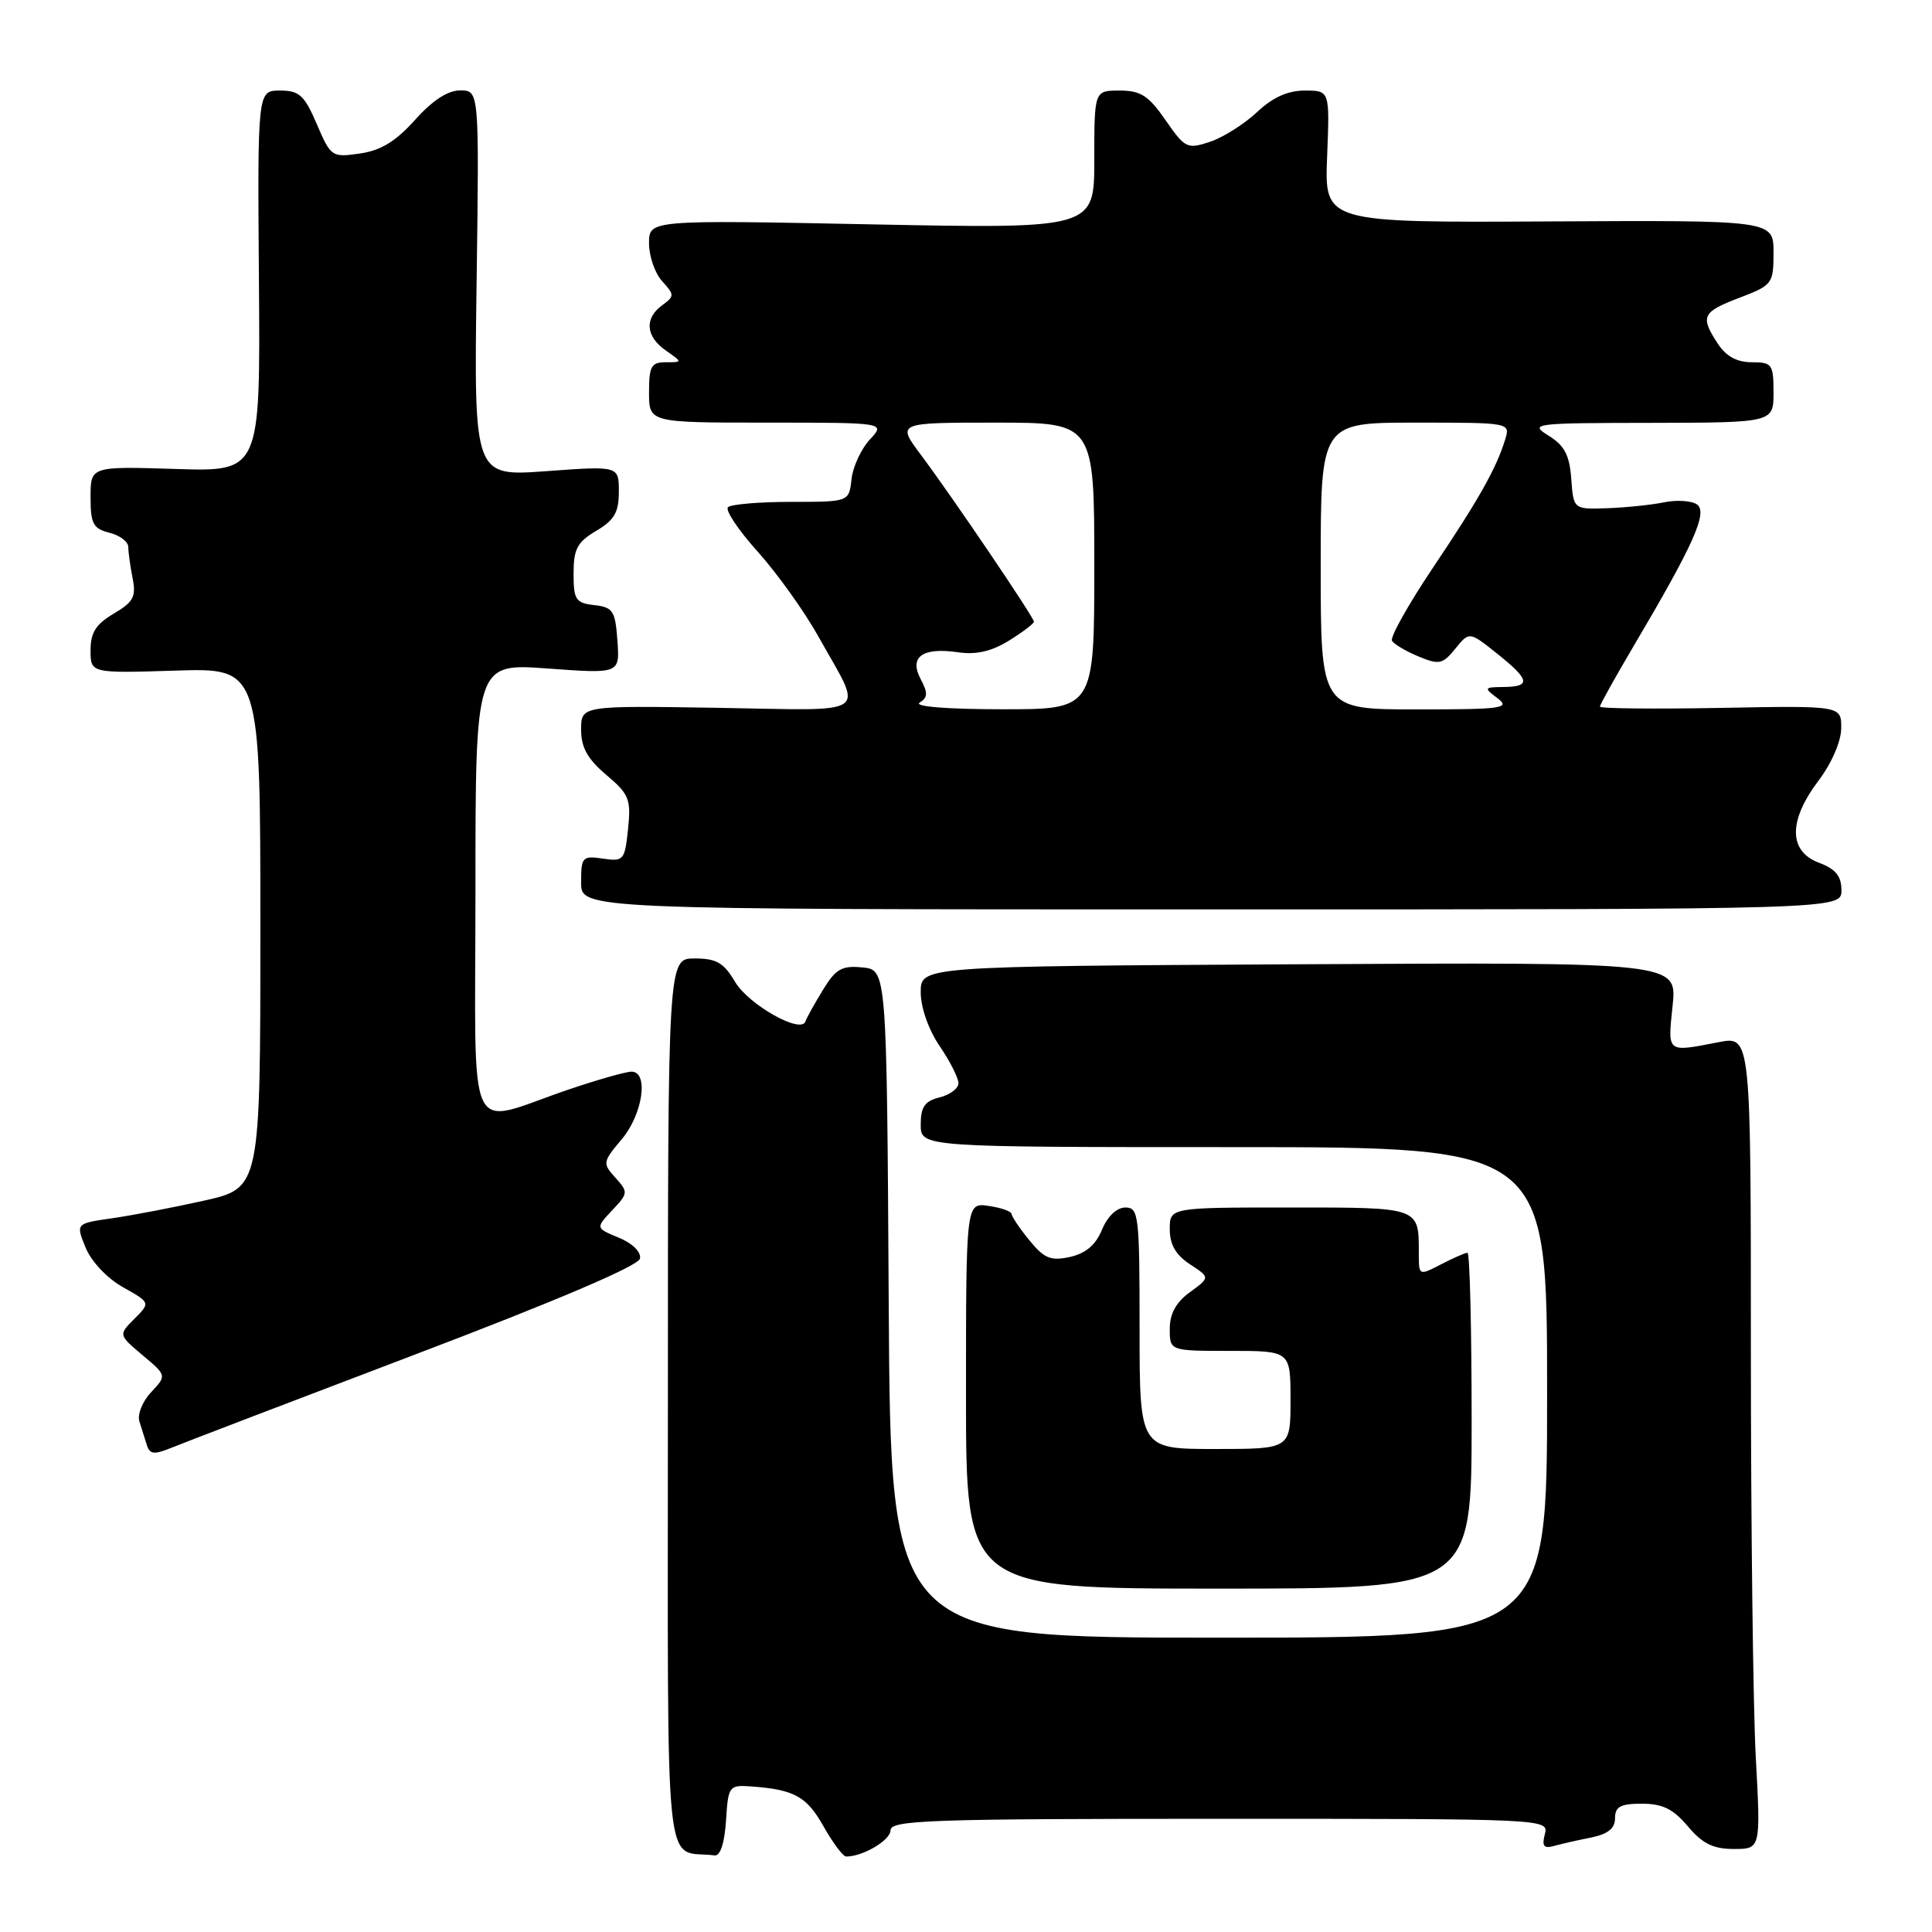 <?xml version="1.0" encoding="UTF-8" standalone="no"?>
<!DOCTYPE svg PUBLIC "-//W3C//DTD SVG 1.1//EN" "http://www.w3.org/Graphics/SVG/1.1/DTD/svg11.dtd" >
<svg xmlns="http://www.w3.org/2000/svg" xmlns:xlink="http://www.w3.org/1999/xlink" version="1.1" viewBox="0 0 256 256">
 <g >
 <path fill="currentColor"
d=" M 96.20 241.25 C 96.49 236.65 96.60 236.51 99.50 236.71 C 105.24 237.12 106.89 238.03 109.12 242.00 C 110.36 244.20 111.71 246.00 112.12 246.00 C 114.35 246.00 118.00 243.84 118.00 242.52 C 118.00 241.18 123.20 241.00 161.62 241.00 C 205.03 241.00 205.23 241.01 204.70 243.04 C 204.29 244.59 204.56 244.97 205.83 244.62 C 206.75 244.36 208.96 243.85 210.75 243.50 C 213.06 243.03 214.00 242.29 214.00 240.92 C 214.00 239.39 214.72 239.00 217.56 239.00 C 220.30 239.00 221.72 239.70 223.65 242.00 C 225.59 244.30 227.01 245.00 229.74 245.00 C 233.31 245.00 233.31 245.00 232.65 232.84 C 232.29 226.16 232.00 201.92 232.00 178.98 C 232.00 137.27 232.00 137.27 227.75 138.09 C 220.78 139.44 220.97 139.59 221.63 133.25 C 222.23 127.50 222.23 127.50 172.12 127.77 C 122.00 128.04 122.00 128.04 122.00 131.47 C 122.00 133.49 123.03 136.43 124.50 138.60 C 125.88 140.62 127.00 142.84 127.00 143.53 C 127.00 144.22 125.88 145.07 124.50 145.41 C 122.53 145.90 122.00 146.67 122.00 149.02 C 122.00 152.00 122.00 152.00 163.50 152.00 C 205.00 152.00 205.00 152.00 205.00 184.50 C 205.00 217.00 205.00 217.00 161.51 217.00 C 118.02 217.00 118.02 217.00 117.76 172.75 C 117.50 128.50 117.50 128.50 114.27 128.19 C 111.54 127.92 110.74 128.38 109.03 131.19 C 107.92 133.01 106.88 134.88 106.72 135.35 C 106.15 137.05 99.19 133.13 97.40 130.10 C 95.90 127.56 94.93 127.00 92.03 127.00 C 88.50 127.00 88.50 127.00 88.50 185.96 C 88.50 251.04 87.87 245.00 94.70 245.85 C 95.44 245.94 96.01 244.21 96.20 241.25 Z  M 195.00 188.25 C 195.00 176.01 194.75 166.00 194.45 166.00 C 194.15 166.00 192.57 166.69 190.95 167.53 C 188.01 169.05 188.00 169.05 188.00 166.11 C 188.00 159.91 188.26 160.00 170.89 160.00 C 155.00 160.00 155.00 160.00 155.00 162.88 C 155.00 164.91 155.80 166.29 157.67 167.52 C 160.35 169.27 160.35 169.27 157.67 171.22 C 155.83 172.56 155.00 174.07 155.00 176.08 C 155.00 179.00 155.00 179.00 163.00 179.00 C 171.00 179.00 171.00 179.00 171.00 185.50 C 171.00 192.00 171.00 192.00 161.00 192.00 C 151.00 192.00 151.00 192.00 151.00 176.00 C 151.00 161.01 150.88 160.00 149.12 160.00 C 147.98 160.00 146.76 161.16 146.02 162.94 C 145.19 164.96 143.86 166.09 141.78 166.55 C 139.23 167.11 138.37 166.76 136.41 164.36 C 135.12 162.79 134.06 161.21 134.04 160.86 C 134.02 160.51 132.65 160.03 131.00 159.79 C 128.00 159.35 128.00 159.35 128.00 184.92 C 128.00 210.50 128.00 210.50 161.50 210.50 C 195.00 210.50 195.00 210.50 195.00 188.25 Z  M 55.00 179.48 C 73.79 172.34 84.61 167.72 84.80 166.77 C 84.97 165.89 83.82 164.76 82.00 164.00 C 78.91 162.72 78.91 162.72 81.12 160.37 C 83.25 158.11 83.26 157.95 81.54 156.05 C 79.82 154.14 79.85 153.97 82.38 150.96 C 85.18 147.64 85.99 142.00 83.68 142.00 C 82.95 142.00 79.23 143.05 75.43 144.34 C 61.48 149.06 63.00 152.29 63.00 117.96 C 63.00 87.88 63.00 87.88 72.56 88.58 C 82.13 89.28 82.13 89.28 81.81 84.89 C 81.53 80.94 81.23 80.47 78.75 80.18 C 76.28 79.90 76.00 79.48 76.00 75.99 C 76.00 72.74 76.49 71.83 79.00 70.34 C 81.40 68.92 82.00 67.89 82.00 65.15 C 82.00 61.73 82.00 61.73 72.40 62.43 C 62.80 63.14 62.80 63.14 63.15 37.57 C 63.50 12.00 63.50 12.00 61.00 11.98 C 59.34 11.97 57.32 13.29 55.00 15.88 C 52.45 18.73 50.47 19.94 47.69 20.34 C 43.97 20.88 43.84 20.79 41.98 16.45 C 40.33 12.61 39.66 12.00 37.10 12.00 C 34.12 12.00 34.12 12.00 34.31 37.25 C 34.50 62.50 34.50 62.50 23.25 62.14 C 12.00 61.79 12.00 61.79 12.00 65.88 C 12.00 69.40 12.34 70.05 14.50 70.59 C 15.88 70.93 17.00 71.79 17.00 72.48 C 17.00 73.18 17.26 75.04 17.57 76.62 C 18.06 79.06 17.68 79.77 15.07 81.31 C 12.71 82.70 12.00 83.82 12.00 86.16 C 12.00 89.21 12.00 89.21 23.25 88.86 C 34.50 88.50 34.50 88.50 34.50 122.96 C 34.50 157.42 34.50 157.42 27.00 159.10 C 22.88 160.02 17.37 161.07 14.77 161.44 C 10.04 162.12 10.04 162.12 11.34 165.31 C 12.09 167.15 14.18 169.37 16.29 170.56 C 19.94 172.61 19.94 172.61 17.82 174.74 C 15.69 176.87 15.69 176.87 18.89 179.57 C 22.10 182.26 22.10 182.26 20.02 184.48 C 18.88 185.69 18.18 187.43 18.47 188.34 C 18.76 189.26 19.21 190.67 19.46 191.49 C 19.85 192.71 20.43 192.77 22.71 191.84 C 24.25 191.21 38.77 185.65 55.00 179.48 Z  M 244.00 117.97 C 244.00 116.08 243.24 115.15 241.00 114.31 C 236.97 112.78 236.96 108.73 240.97 103.43 C 242.70 101.14 243.96 98.24 243.97 96.50 C 244.00 93.50 244.00 93.50 228.00 93.80 C 219.20 93.96 212.00 93.89 212.00 93.63 C 212.00 93.37 214.02 89.75 216.48 85.58 C 224.43 72.14 226.35 67.84 224.84 66.83 C 224.10 66.34 222.15 66.22 220.50 66.56 C 218.85 66.90 215.47 67.25 213.00 67.34 C 208.50 67.50 208.50 67.50 208.20 63.45 C 207.97 60.31 207.30 59.03 205.20 57.73 C 202.61 56.12 203.13 56.05 218.75 56.03 C 235.00 56.00 235.00 56.00 235.00 52.00 C 235.00 48.26 234.81 48.00 232.12 48.00 C 230.15 48.00 228.71 47.21 227.62 45.54 C 225.25 41.93 225.53 41.34 230.50 39.45 C 234.86 37.78 235.00 37.60 235.00 33.45 C 235.00 29.18 235.00 29.18 205.25 29.34 C 175.50 29.50 175.50 29.50 175.85 20.75 C 176.20 12.00 176.20 12.00 172.90 12.00 C 170.64 12.00 168.63 12.90 166.55 14.87 C 164.87 16.44 162.07 18.21 160.33 18.79 C 157.31 19.79 157.03 19.65 154.44 15.92 C 152.20 12.68 151.15 12.00 148.36 12.00 C 145.00 12.00 145.00 12.00 145.00 21.16 C 145.00 30.31 145.00 30.31 115.50 29.73 C 86.00 29.14 86.00 29.14 86.00 32.24 C 86.00 33.95 86.78 36.21 87.74 37.26 C 89.39 39.08 89.39 39.24 87.74 40.45 C 85.36 42.19 85.56 44.58 88.22 46.44 C 90.45 48.00 90.45 48.00 88.22 48.00 C 86.30 48.00 86.00 48.53 86.00 52.00 C 86.00 56.00 86.00 56.00 101.67 56.00 C 117.35 56.00 117.35 56.00 115.25 58.25 C 114.10 59.49 113.01 61.85 112.83 63.50 C 112.50 66.50 112.50 66.50 104.83 66.50 C 100.62 66.50 96.85 66.82 96.46 67.21 C 96.07 67.60 97.84 70.25 100.40 73.10 C 102.96 75.95 106.60 81.03 108.47 84.39 C 114.45 95.10 115.82 94.13 95.12 93.79 C 77.00 93.50 77.00 93.50 77.00 96.68 C 77.00 99.05 77.85 100.57 80.34 102.68 C 83.37 105.24 83.63 105.90 83.22 109.85 C 82.79 113.99 82.64 114.17 79.89 113.77 C 77.16 113.37 77.00 113.55 77.00 116.92 C 77.00 120.50 77.00 120.50 160.50 120.50 C 244.00 120.50 244.00 120.50 244.00 117.97 Z  M 121.85 93.11 C 122.94 92.42 122.97 91.81 122.00 90.00 C 120.42 87.04 122.22 85.74 126.94 86.43 C 129.33 86.78 131.37 86.32 133.69 84.89 C 135.51 83.76 137.00 82.63 137.00 82.38 C 137.00 81.80 126.20 65.85 122.01 60.25 C 118.83 56.00 118.83 56.00 131.91 56.00 C 145.00 56.00 145.00 56.00 145.00 75.00 C 145.00 94.00 145.00 94.00 132.75 93.98 C 125.55 93.98 121.06 93.62 121.85 93.11 Z  M 175.00 75.00 C 175.00 56.00 175.00 56.00 187.57 56.00 C 200.13 56.00 200.13 56.00 199.44 58.25 C 198.26 62.08 195.96 66.16 189.83 75.29 C 186.59 80.13 184.16 84.46 184.45 84.91 C 184.73 85.37 186.31 86.30 187.97 86.99 C 190.70 88.12 191.16 88.02 192.84 85.95 C 194.69 83.67 194.69 83.67 198.34 86.58 C 202.72 90.07 202.91 90.99 199.25 91.03 C 196.62 91.06 196.58 91.13 198.44 92.53 C 200.18 93.85 199.06 94.00 187.69 94.00 C 175.00 94.00 175.00 94.00 175.00 75.00 Z "/>
</g>
</svg>